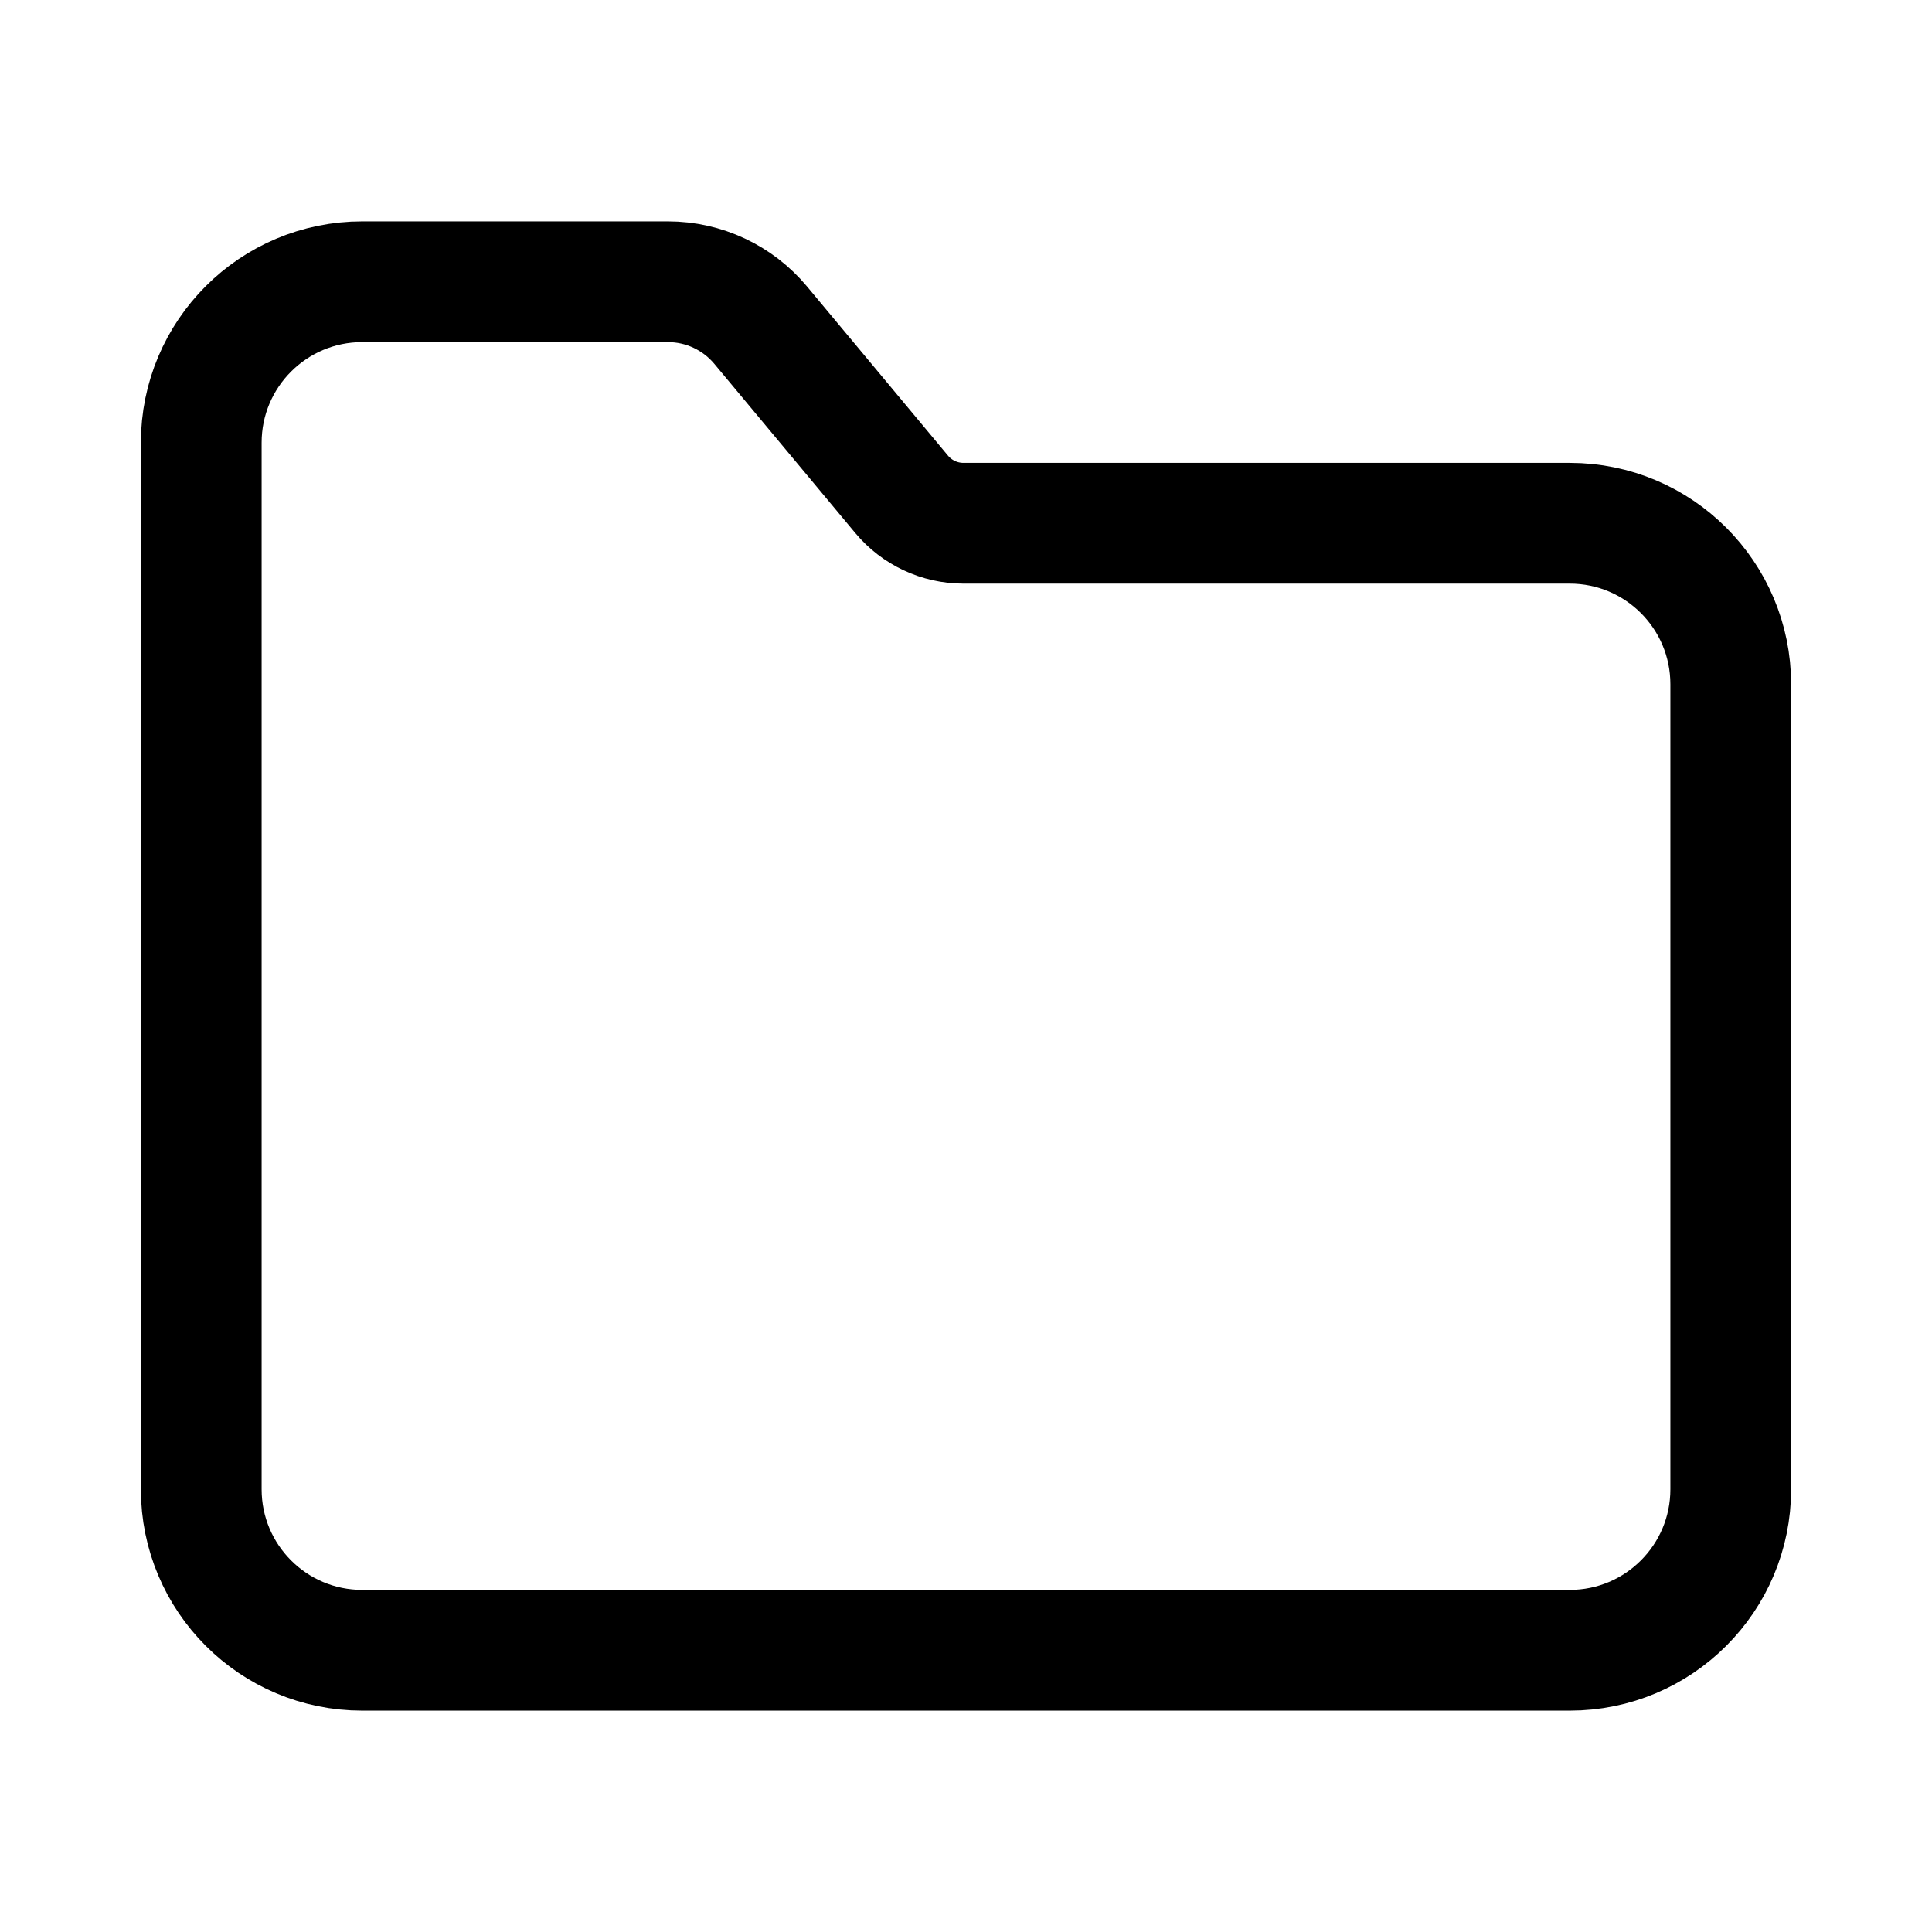 <svg width="24" height="24" viewBox="0 0 24 24" fill="none" xmlns="http://www.w3.org/2000/svg">
<path d="M2.5 18.5V5.5C2.5 4.395 3.395 3.5 4.5 3.5H8.297C8.743 3.5 9.165 3.698 9.45 4.04L11.2 6.14C11.39 6.368 11.672 6.5 11.968 6.5H19.5C20.605 6.5 21.5 7.395 21.5 8.5V18.5C21.5 19.605 20.605 20.5 19.5 20.5H4.5C3.395 20.5 2.5 19.605 2.5 18.5Z" stroke="black" stroke-width="1.5" stroke-linejoin="round"/>
</svg>
